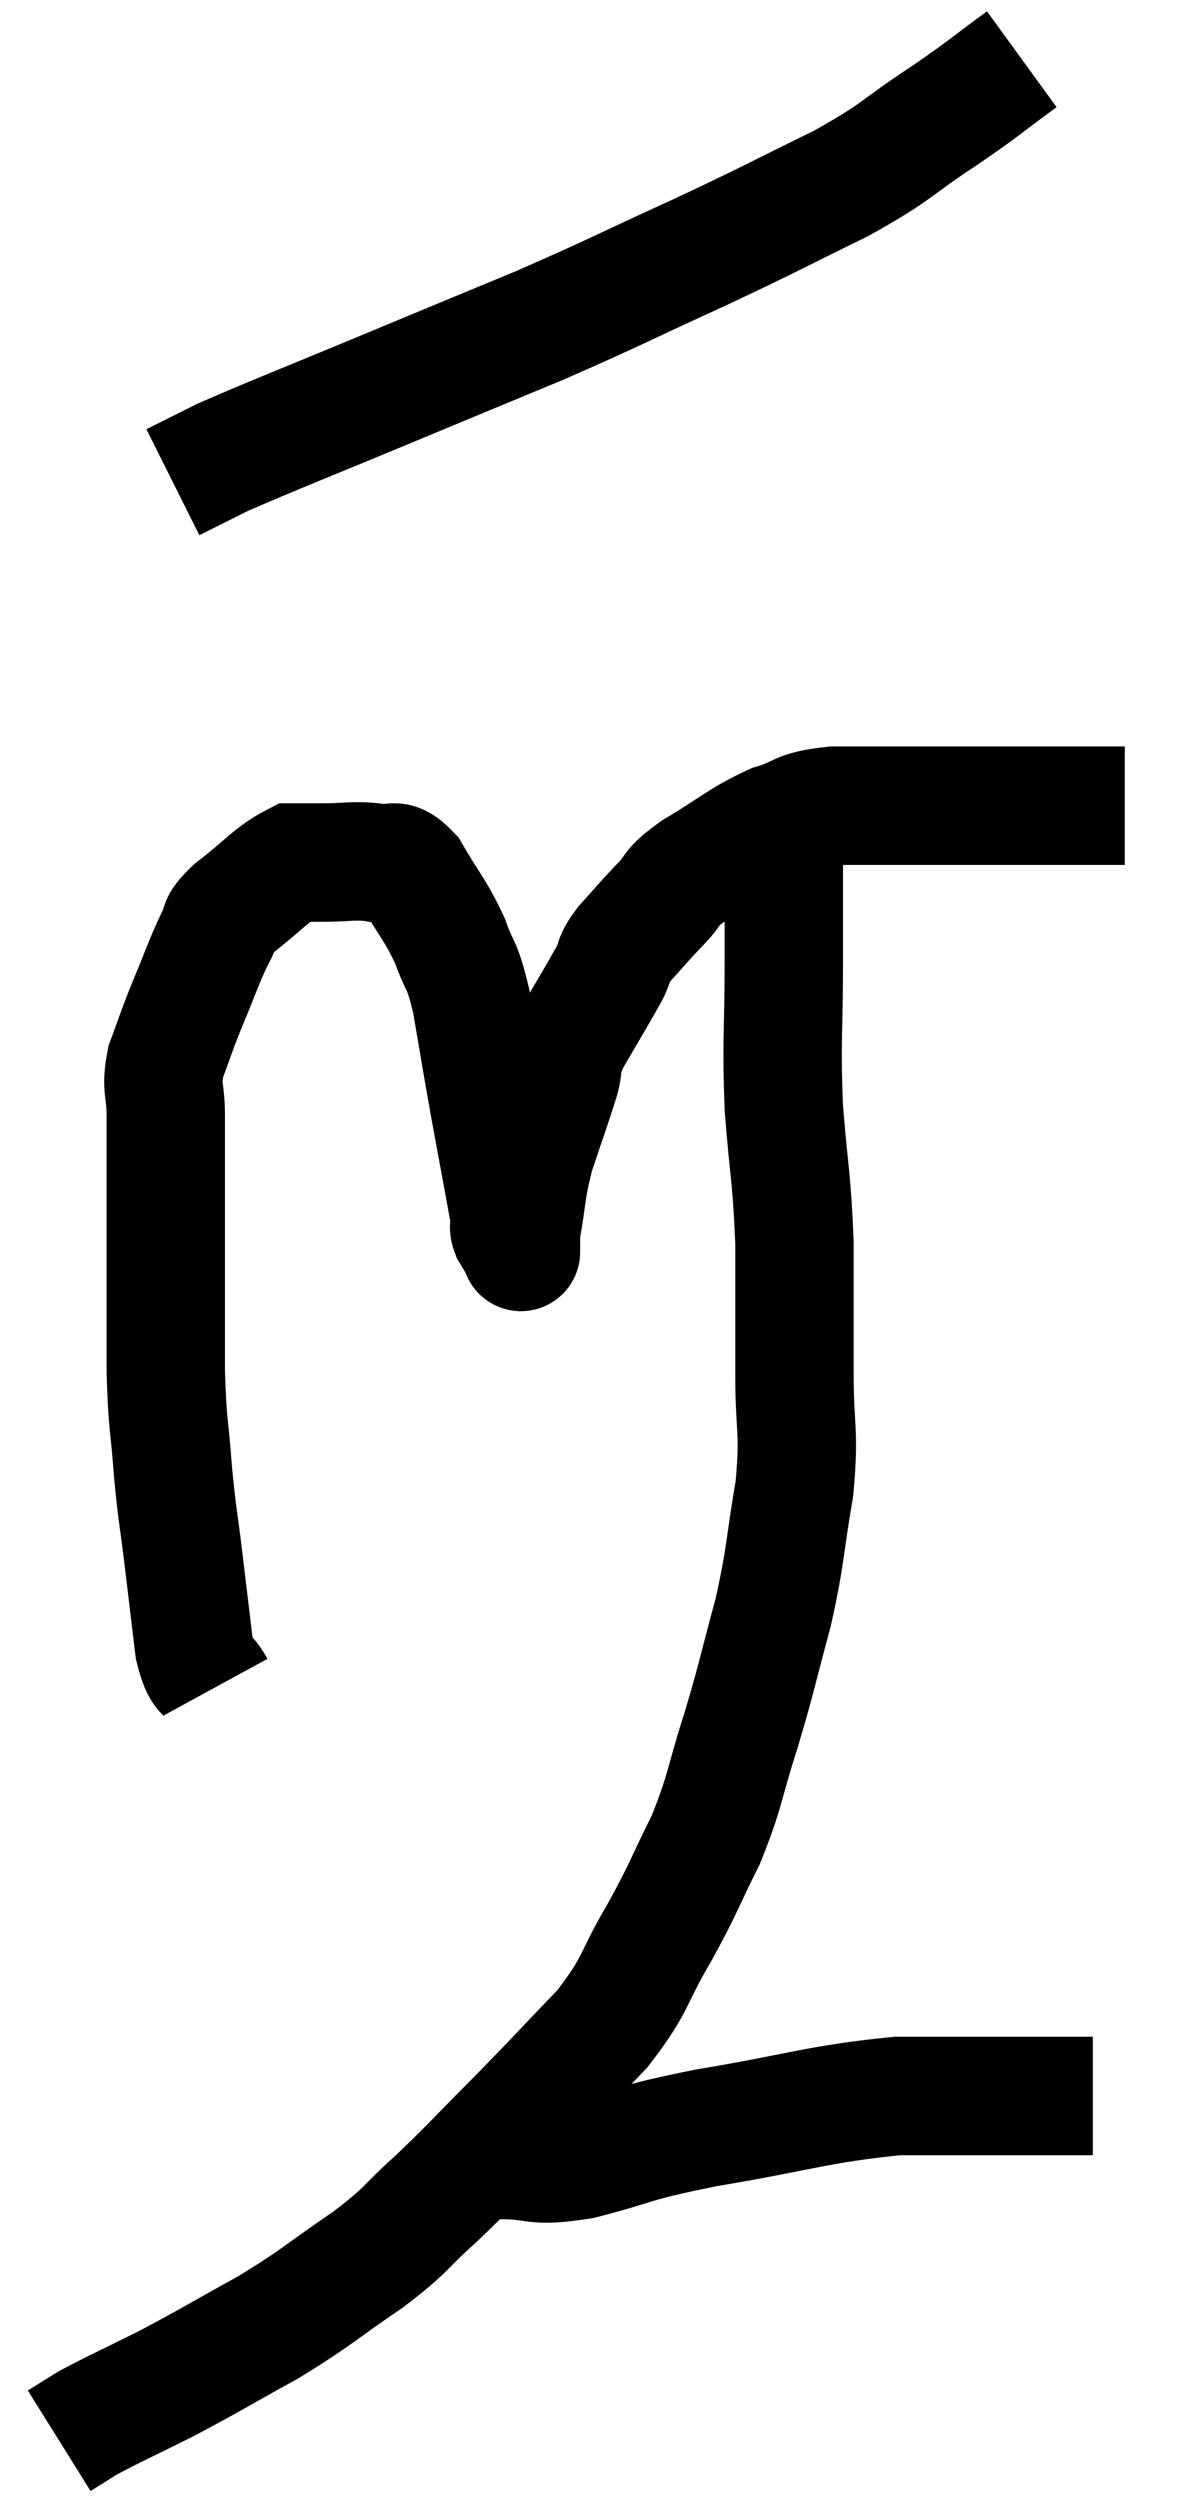 <svg xmlns="http://www.w3.org/2000/svg" viewBox="9.92 2.48 20 42.2" width="20" height="42.2"><path d="M 13.56 30.96 C 13.38 30.63, 13.335 30.84, 13.2 30.3 C 13.11 29.55, 13.11 29.55, 13.02 28.8 C 12.93 28.05, 12.915 28.095, 12.84 27.3 C 12.78 26.46, 12.75 26.61, 12.72 25.62 C 12.72 24.48, 12.72 24.18, 12.72 23.34 C 12.72 22.8, 12.72 22.77, 12.72 22.26 C 12.72 21.78, 12.72 21.765, 12.72 21.3 C 12.72 20.85, 12.63 20.865, 12.72 20.4 C 12.9 19.92, 12.87 19.965, 13.08 19.44 C 13.32 18.87, 13.365 18.705, 13.56 18.3 C 13.71 18.06, 13.53 18.135, 13.86 17.82 C 14.37 17.43, 14.505 17.235, 14.88 17.04 C 15.12 17.04, 15.015 17.04, 15.36 17.04 C 15.81 17.04, 15.885 16.995, 16.26 17.04 C 16.56 17.13, 16.545 16.89, 16.86 17.22 C 17.19 17.79, 17.265 17.82, 17.52 18.36 C 17.7 18.87, 17.715 18.69, 17.88 19.38 C 18.03 20.25, 18.015 20.19, 18.18 21.12 C 18.36 22.11, 18.45 22.56, 18.54 23.1 C 18.54 23.19, 18.495 23.16, 18.54 23.28 C 18.63 23.43, 18.675 23.505, 18.72 23.58 C 18.72 23.58, 18.72 23.655, 18.72 23.58 C 18.72 23.43, 18.66 23.685, 18.72 23.28 C 18.84 22.62, 18.795 22.605, 18.96 21.96 C 19.17 21.33, 19.23 21.18, 19.38 20.7 C 19.47 20.37, 19.35 20.49, 19.56 20.04 C 19.89 19.47, 19.995 19.305, 20.22 18.9 C 20.34 18.66, 20.25 18.705, 20.46 18.42 C 20.76 18.09, 20.76 18.075, 21.06 17.76 C 21.36 17.46, 21.18 17.505, 21.66 17.16 C 22.32 16.77, 22.395 16.65, 22.98 16.38 C 23.49 16.23, 23.325 16.155, 24 16.08 C 24.84 16.08, 24.915 16.08, 25.68 16.08 C 26.37 16.08, 26.49 16.08, 27.06 16.08 C 27.51 16.08, 27.54 16.08, 27.96 16.08 C 28.35 16.08, 28.5 16.08, 28.74 16.08 L 28.92 16.08" fill="none" stroke="black" stroke-width="2"></path><path d="M 27.18 3.48 C 26.52 3.96, 26.625 3.915, 25.86 4.44 C 24.99 5.01, 25.14 5.01, 24.12 5.58 C 22.95 6.15, 23.055 6.12, 21.78 6.72 C 20.4 7.35, 20.325 7.41, 19.02 7.98 C 17.79 8.49, 17.895 8.445, 16.56 9 C 15.12 9.6, 14.61 9.795, 13.68 10.2 C 13.26 10.41, 13.05 10.515, 12.84 10.62 L 12.84 10.62" fill="none" stroke="black" stroke-width="2"></path><path d="M 23.16 16.8 C 23.16 17.76, 23.16 17.625, 23.16 18.72 C 23.16 19.95, 23.115 19.995, 23.16 21.18 C 23.25 22.32, 23.295 22.335, 23.34 23.46 C 23.34 24.57, 23.34 24.645, 23.34 25.68 C 23.34 26.64, 23.43 26.595, 23.34 27.6 C 23.16 28.65, 23.205 28.68, 22.98 29.7 C 22.71 30.69, 22.725 30.72, 22.44 31.68 C 22.14 32.61, 22.185 32.685, 21.84 33.54 C 21.45 34.32, 21.495 34.305, 21.06 35.1 C 20.58 35.91, 20.7 35.94, 20.1 36.72 C 19.38 37.47, 19.365 37.5, 18.66 38.22 C 17.97 38.91, 17.91 39, 17.28 39.6 C 16.71 40.11, 16.845 40.08, 16.14 40.62 C 15.3 41.19, 15.315 41.235, 14.46 41.76 C 13.59 42.24, 13.485 42.315, 12.72 42.72 C 12.06 43.05, 11.85 43.14, 11.4 43.38 C 11.16 43.53, 11.04 43.605, 10.92 43.68 L 10.92 43.68" fill="none" stroke="black" stroke-width="2"></path><path d="M 18.36 38.94 C 19.05 38.94, 18.87 39.075, 19.74 38.94 C 20.79 38.67, 20.505 38.67, 21.84 38.4 C 23.46 38.13, 23.73 37.995, 25.08 37.86 C 26.16 37.86, 26.415 37.86, 27.24 37.86 C 27.81 37.86, 28.095 37.86, 28.38 37.86 L 28.38 37.86" fill="none" stroke="black" stroke-width="2"></path></svg>